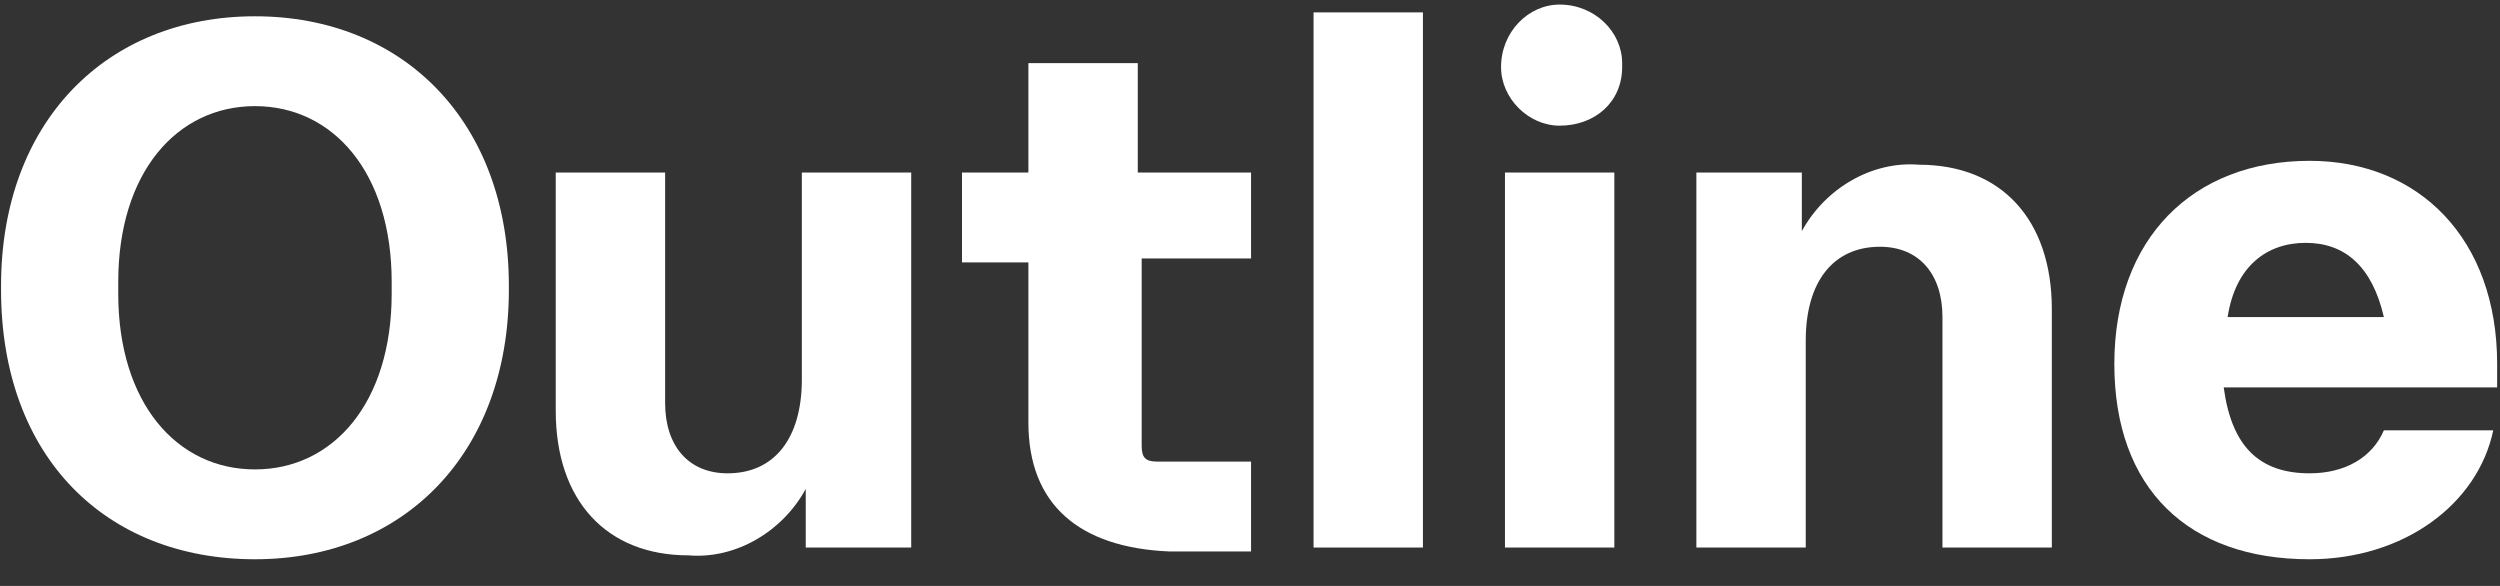 <svg xmlns="http://www.w3.org/2000/svg" xmlns:xlink="http://www.w3.org/1999/xlink" id="Layer_1" x="0" y="0" version="1.1" viewBox="0 0 64 15" style="enable-background:new 0 0 64 15" xml:space="preserve"><rect x="0" y="0" width="64" height="15" fill="#333333" stroke="none"/><style type="text/css">.st0{fill:none}.st1{fill:#fff}</style><title>outline-logotype</title><desc>Created with Sketch.</desc><g id="Page-1"><g id="feedback---003" transform="translate(-140, -44)"><g id="outline-logotype" transform="translate(134.027, 38.717)"><rect id="Rectangle-2" width="76" height="24" x=".1" y=".4" class="st0"/><g id="ART_1_"><path d="M6,12.7v-0.1c0-4.2,2.7-6.9,6.5-6.9S19,8.4,19,12.6v0.1c0,4.2-2.7,6.9-6.5,6.9S6,17,6,12.7z M16,12.8v-0.3 C16,9.7,14.5,8,12.5,8S9,9.7,9,12.5v0.3c0,2.8,1.5,4.5,3.5,4.5S16,15.6,16,12.8L16,12.8z" class="st1"/><path d="M29.3,19.3h-2.7v-1.5c-0.6,1.1-1.8,1.8-3,1.7c-2.1,0-3.4-1.4-3.4-3.7V9.7H23v5.9c0,1.1,0.6,1.8,1.6,1.8 c1.2,0,1.9-0.9,1.9-2.4V9.7h2.8L29.3,19.3z" class="st1"/><path d="M32.3,16.1v-4.1h-1.7V9.7h1.7V6.9h2.8v2.8H38v2.2h-2.8v4.8c0,0.3,0.1,0.4,0.4,0.4H38v2.3h-2.1 C33.6,19.3,32.3,18.2,32.3,16.1z" class="st1"/><path d="M39.6,5.6h2.8v13.7h-2.8V5.6z" class="st1"/><path d="M44.4,7c0-0.9,0.7-1.6,1.5-1.6c0.9,0,1.6,0.7,1.6,1.5c0,0,0,0.1,0,0.1c0,0.9-0.7,1.5-1.6,1.5 C45.1,8.5,44.4,7.8,44.4,7z M44.5,9.7h2.8v9.6h-2.8L44.5,9.7z" class="st1"/><path d="M49.4,9.7h2.7v1.5c0.6-1.1,1.8-1.8,3-1.7c2.1,0,3.4,1.4,3.4,3.7v6.1h-2.8v-5.9c0-1.1-0.6-1.8-1.6-1.8 c-1.2,0-1.9,0.9-1.9,2.4v5.3h-2.8V9.7z" class="st1"/><path d="M60.1,14.6L60.1,14.6c0-3.2,2-5.2,5-5.2c2.8,0,4.8,2,4.8,5.2v0.6h-7c0.2,1.5,0.9,2.2,2.2,2.2 c0.9,0,1.6-0.4,1.9-1.1h2.8c-0.4,1.9-2.3,3.3-4.7,3.3C62,19.6,60.1,17.8,60.1,14.6z M63,13.4H67c-0.3-1.3-1-1.9-2-1.9 C64,11.5,63.2,12.1,63,13.4z" class="st1"/></g></g></g></g></svg>